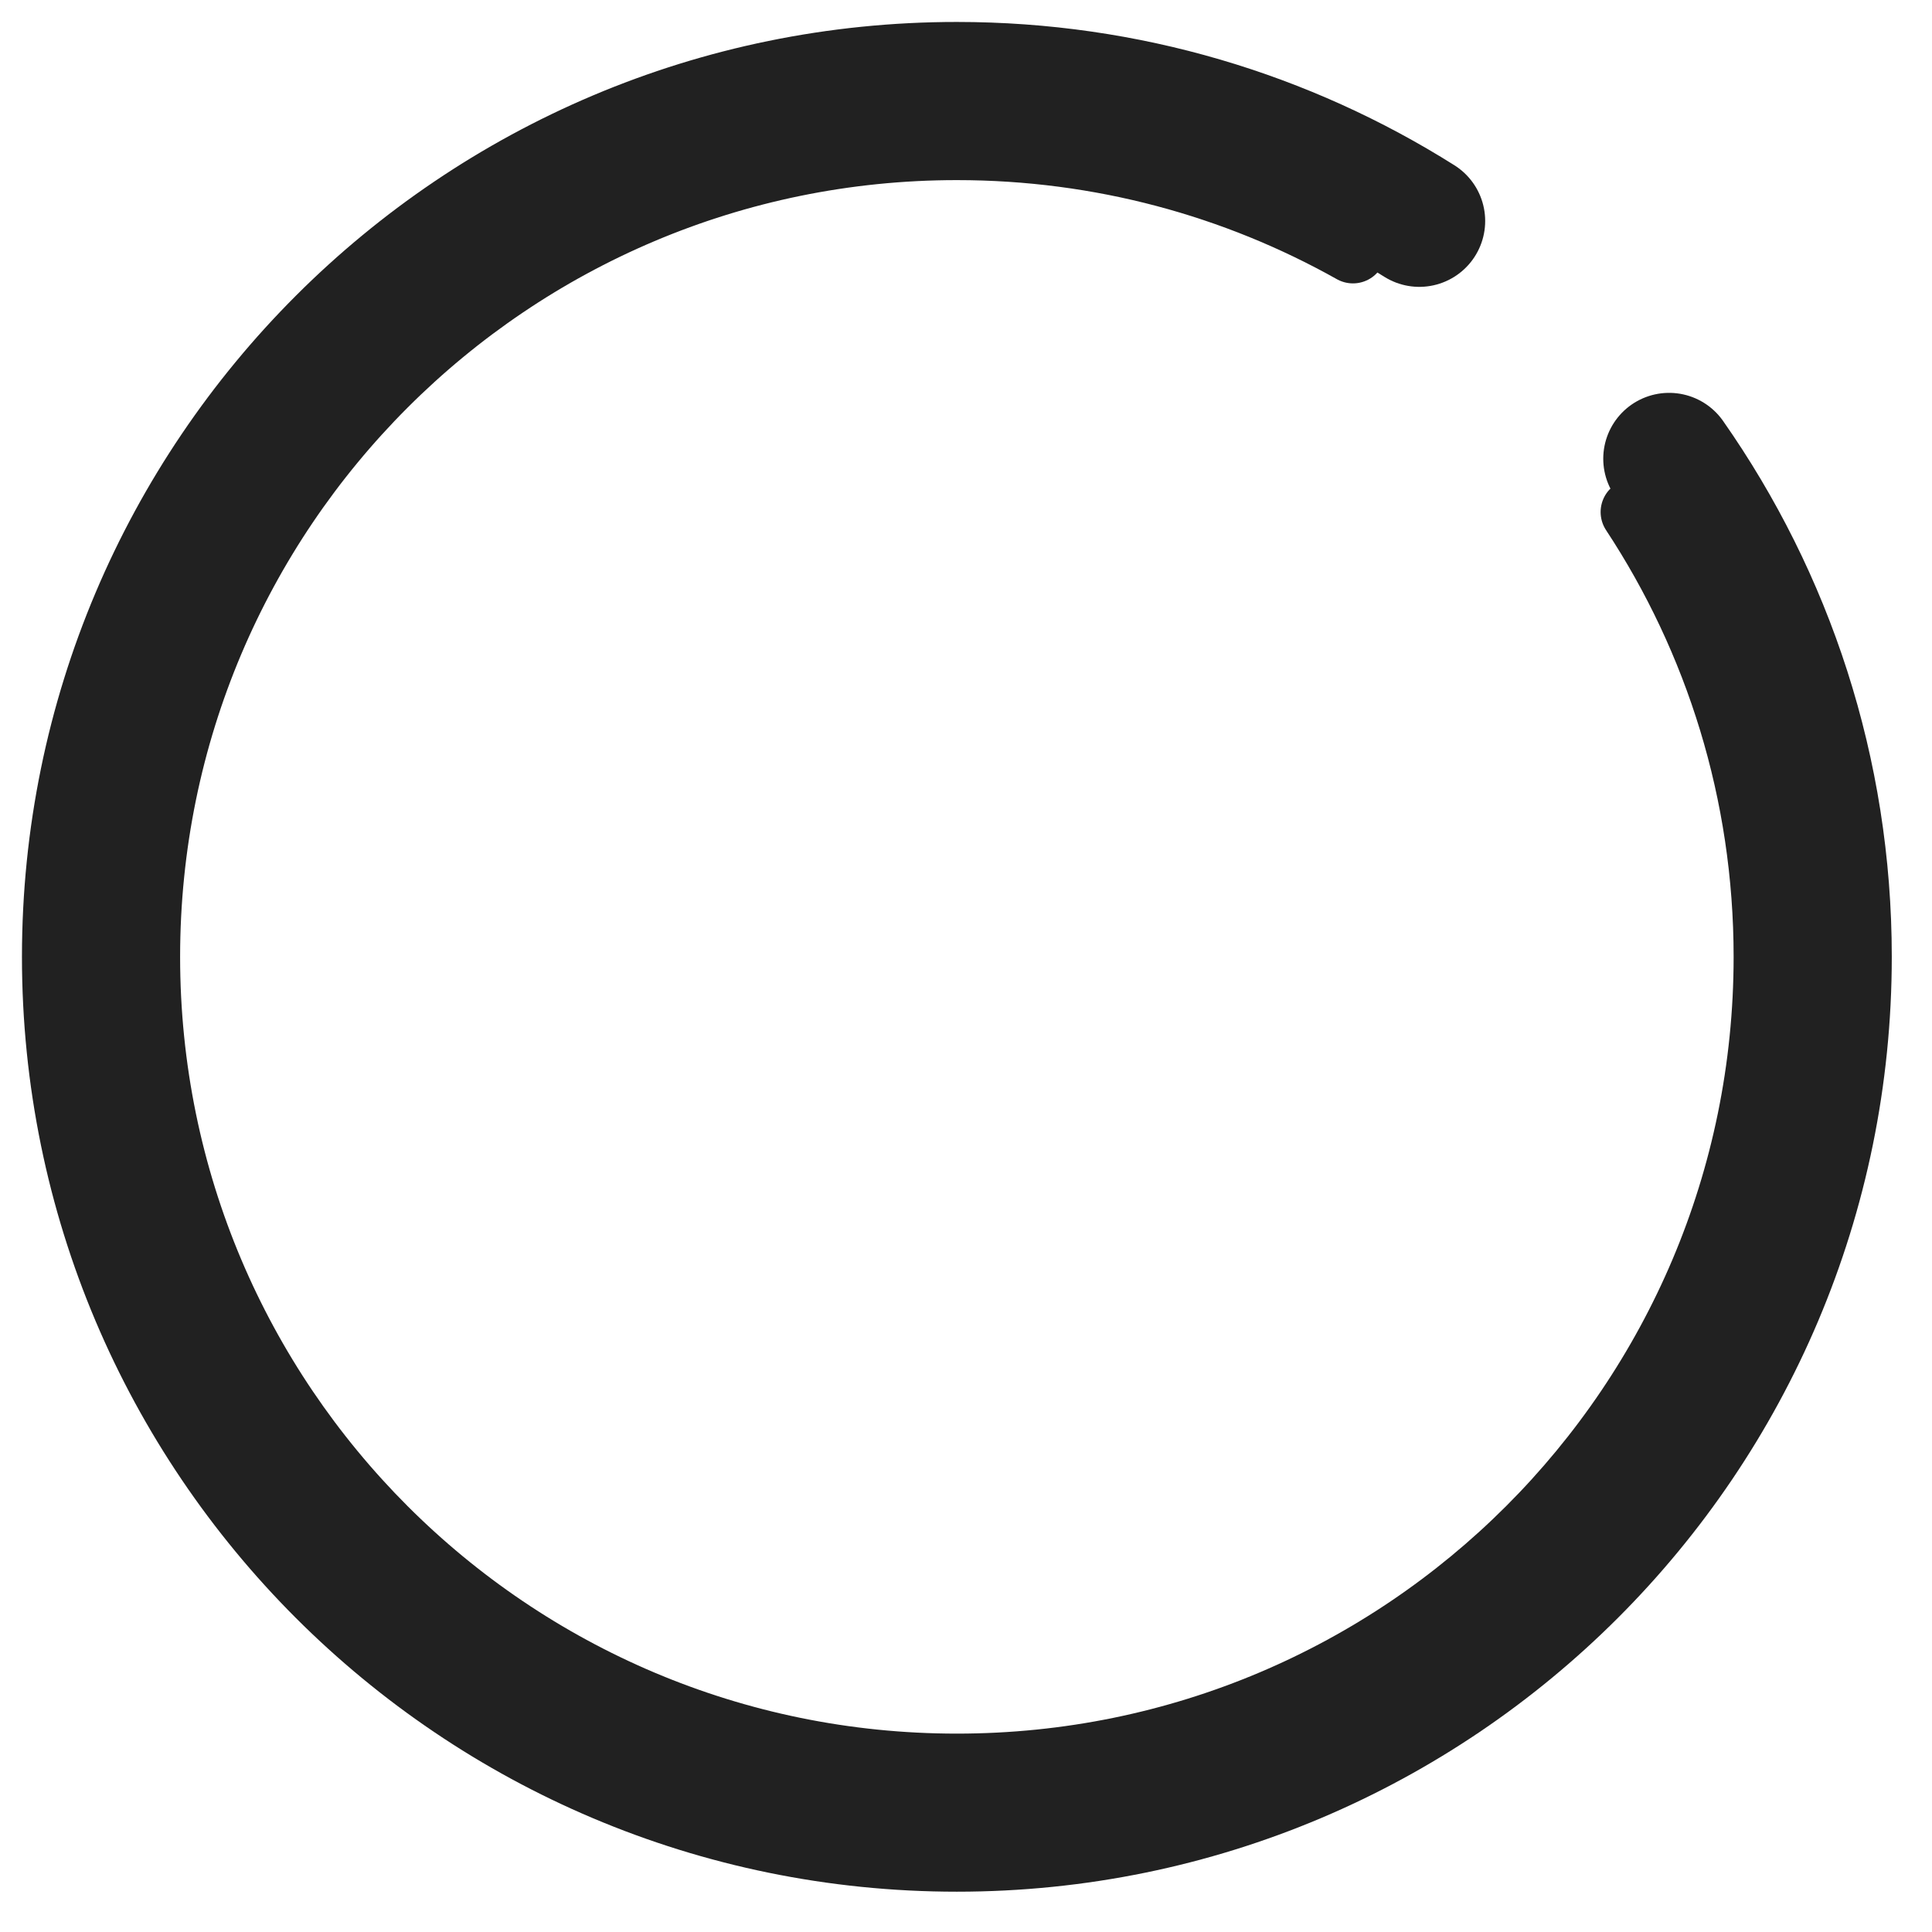 <svg width="44" height="44" viewBox="0 0 44 44" fill="none" xmlns="http://www.w3.org/2000/svg">
<path d="M38.013 10.447C40.264 13.66 41.584 17.571 41.584 21.79C41.584 32.722 32.723 41.582 21.792 41.582C10.861 41.582 2 32.722 2 21.792C2 10.863 10.861 2 21.792 2C25.663 2 29.273 3.111 32.324 5.033" stroke="#212121" stroke-width="3" stroke-miterlimit="10" stroke-linecap="round" stroke-linejoin="round"/>
<path d="M37.203 11.661C39.118 14.568 40.232 18.05 40.232 21.792C40.232 31.977 31.977 40.232 21.792 40.232C11.607 40.232 3.352 31.977 3.352 21.792C3.352 11.607 11.607 3.352 21.792 3.352C25.069 3.352 28.146 4.207 30.813 5.704" stroke="#212121" stroke-width="1.5" stroke-miterlimit="10" stroke-linecap="round" stroke-linejoin="round"/>
</svg>
